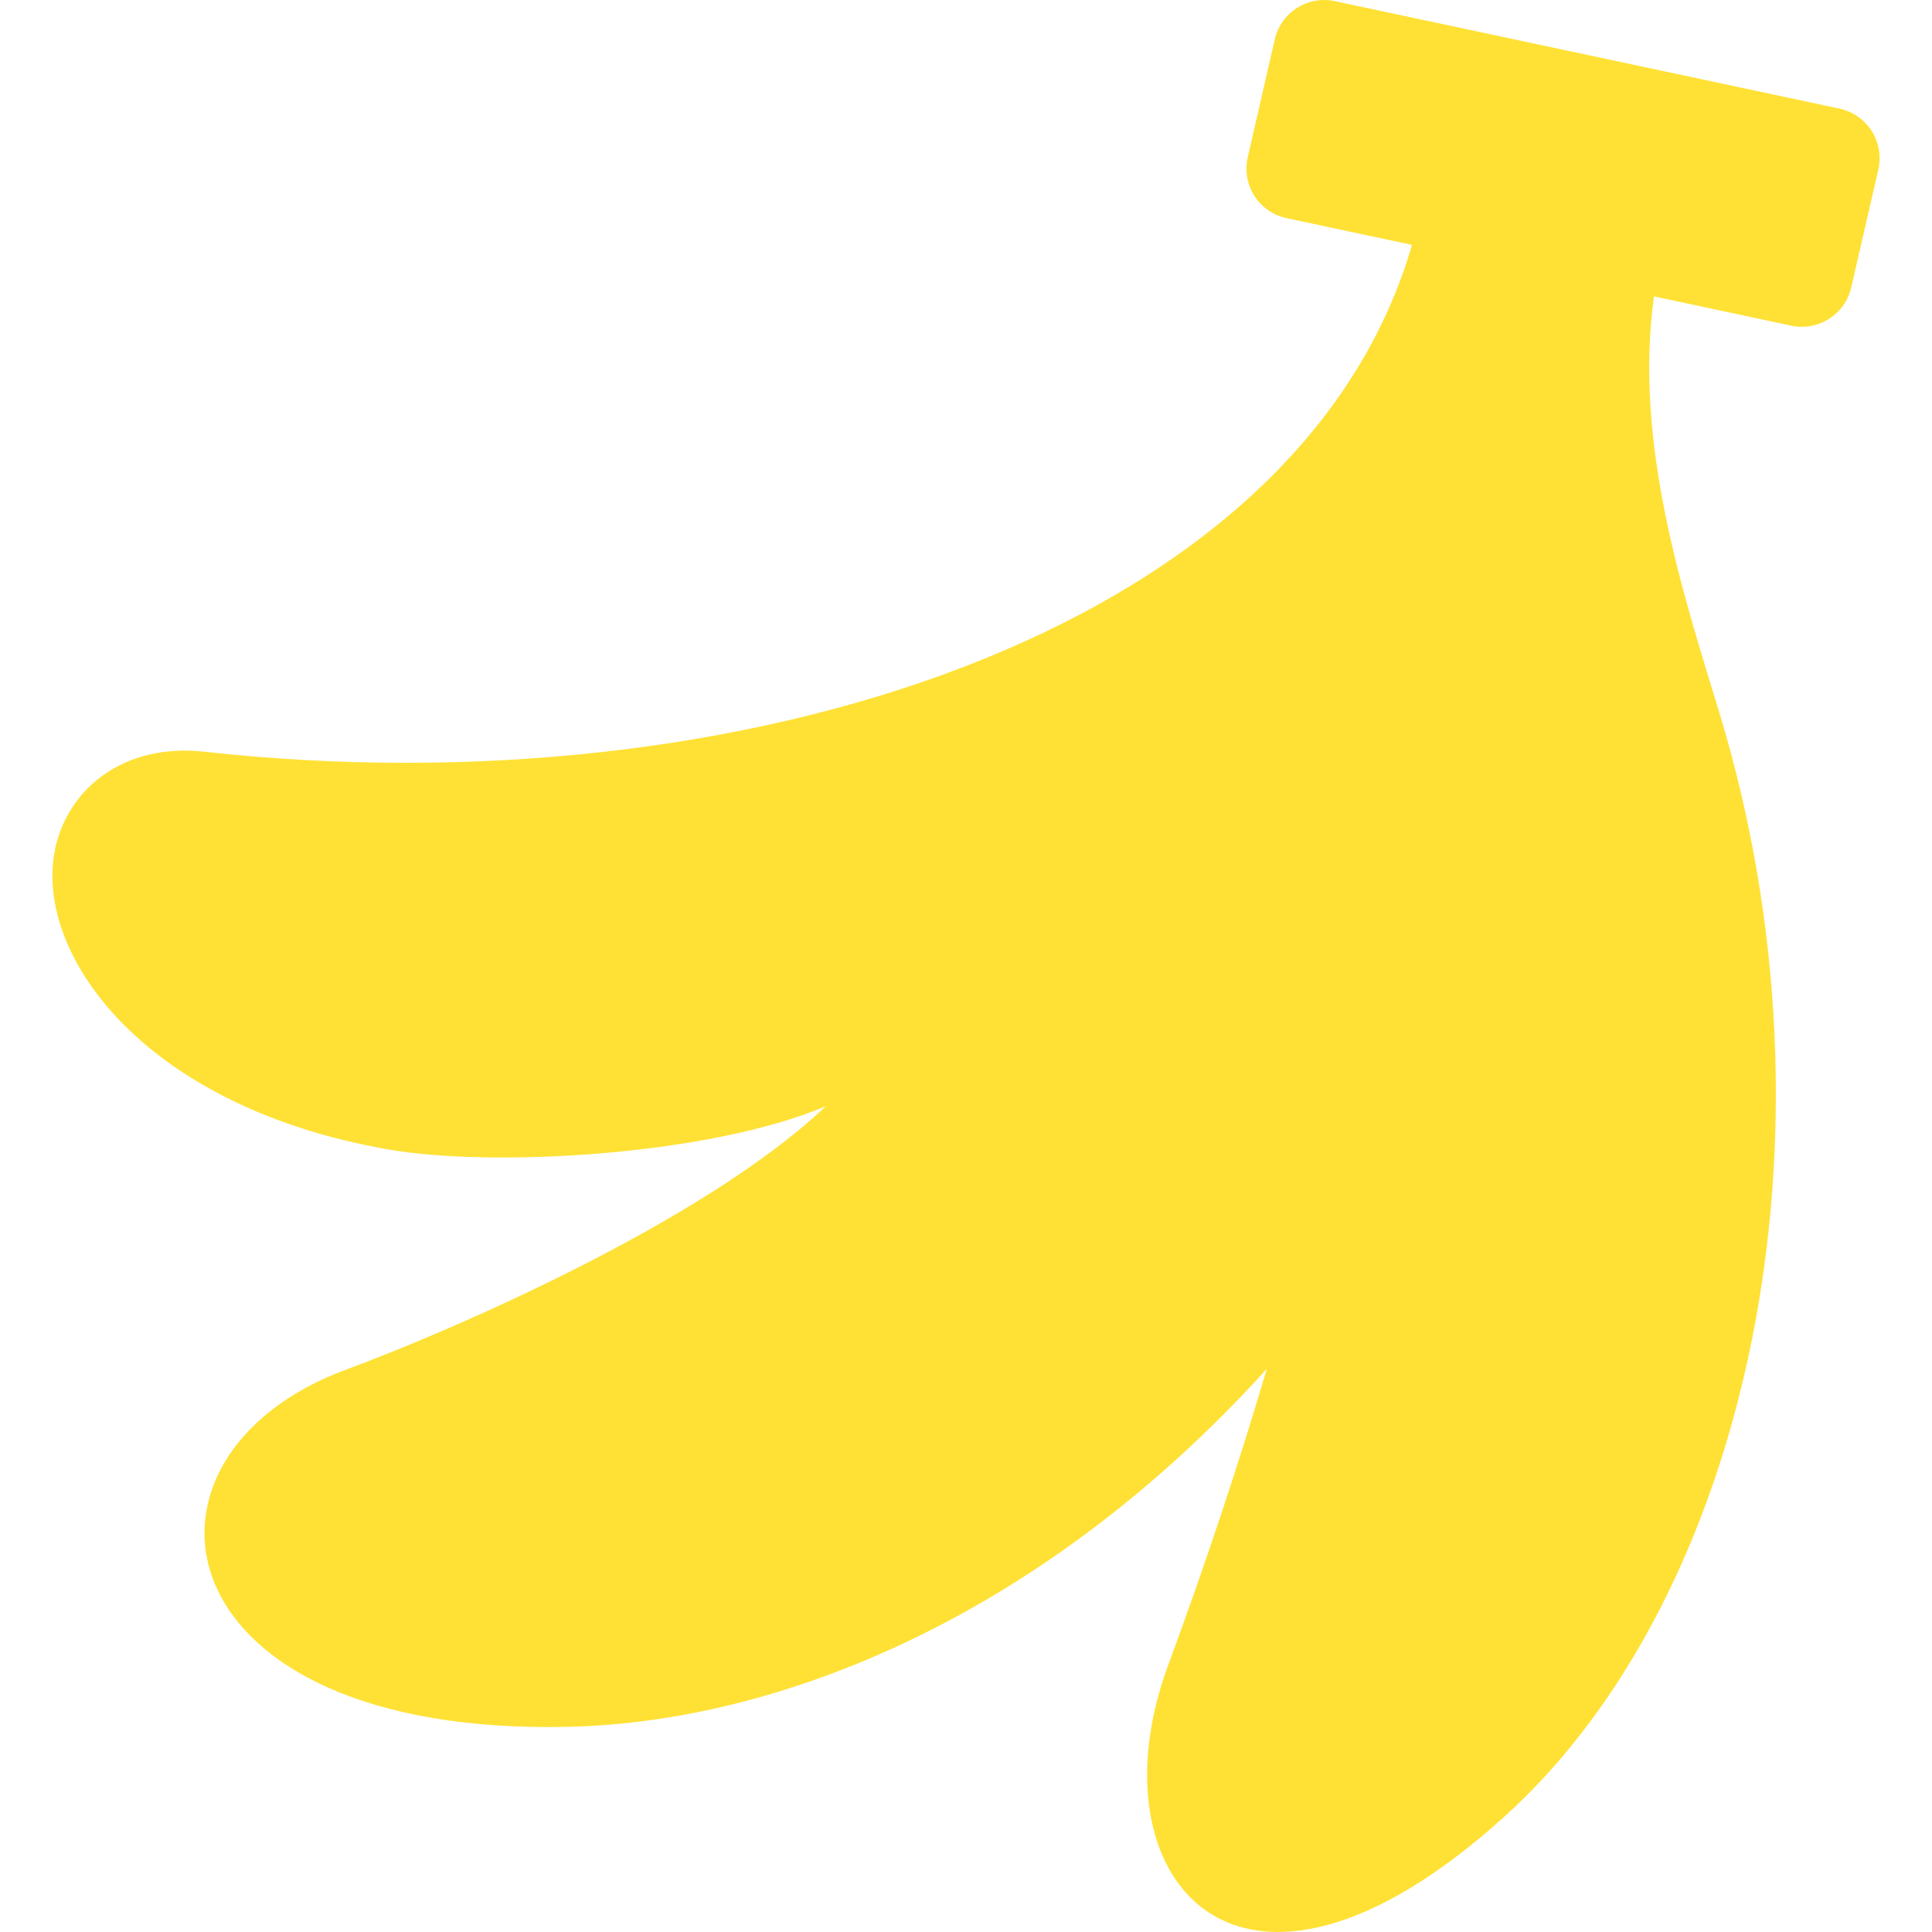 <!--?xml version="1.0" encoding="utf-8"?-->
<!-- Generator: Adobe Illustrator 18.1.1, SVG Export Plug-In . SVG Version: 6.00 Build 0)  -->

<svg version="1.1" id="_x32_" xmlns="http://www.w3.org/2000/svg" xmlns:xlink="http://www.w3.org/1999/xlink" x="0px" y="0px" viewBox="0 0 512 512" style="width: 256px; height: 256px; opacity: 1;" xml:space="preserve">
<style type="text/css">
	.st0{fill:#4B4B4B;}
</style>
<g>
	<path class="st0" d="M496.01,34.707c-1.93-3.032-5.001-5.169-8.526-5.927L353.718,0.3c-7.168-1.536-14.235,2.973-15.89,10.12
		l-7.166,31.256c-0.808,3.514-0.177,7.187,1.752,10.228c1.949,3.032,5.02,5.159,8.544,5.907l33.236,7.088
		c-30.006,103.26-179.308,149.892-320.006,134.318c-21.54-2.382-36.051,9.894-39.497,25.38
		c-6.104,27.387,22.446,68.547,88.168,80.016c27.782,4.844,84.919,1.634,115.95-11.43c-32.665,31.03-100.986,60.15-127.074,69.768
		c-62.277,22.977-50.089,97.372,59.303,94.664c55.385-1.378,124.868-28.844,184.683-94.861
		c-7.284,24.68-15.987,51.034-26.206,78.697c-20.595,55.76,18.114,104.165,89.132,40.009c64.58-58.339,91.239-180.116,56.94-292.787
		c-9.47-31.098-22.682-71.086-17.268-110.12l36.386,7.757c7.168,1.526,14.255-2.973,15.89-10.13l7.186-31.257
		C498.57,41.421,497.94,37.739,496.01,34.707z" style="fill: rgb(255, 225, 53);"></path>
</g>
</svg>
